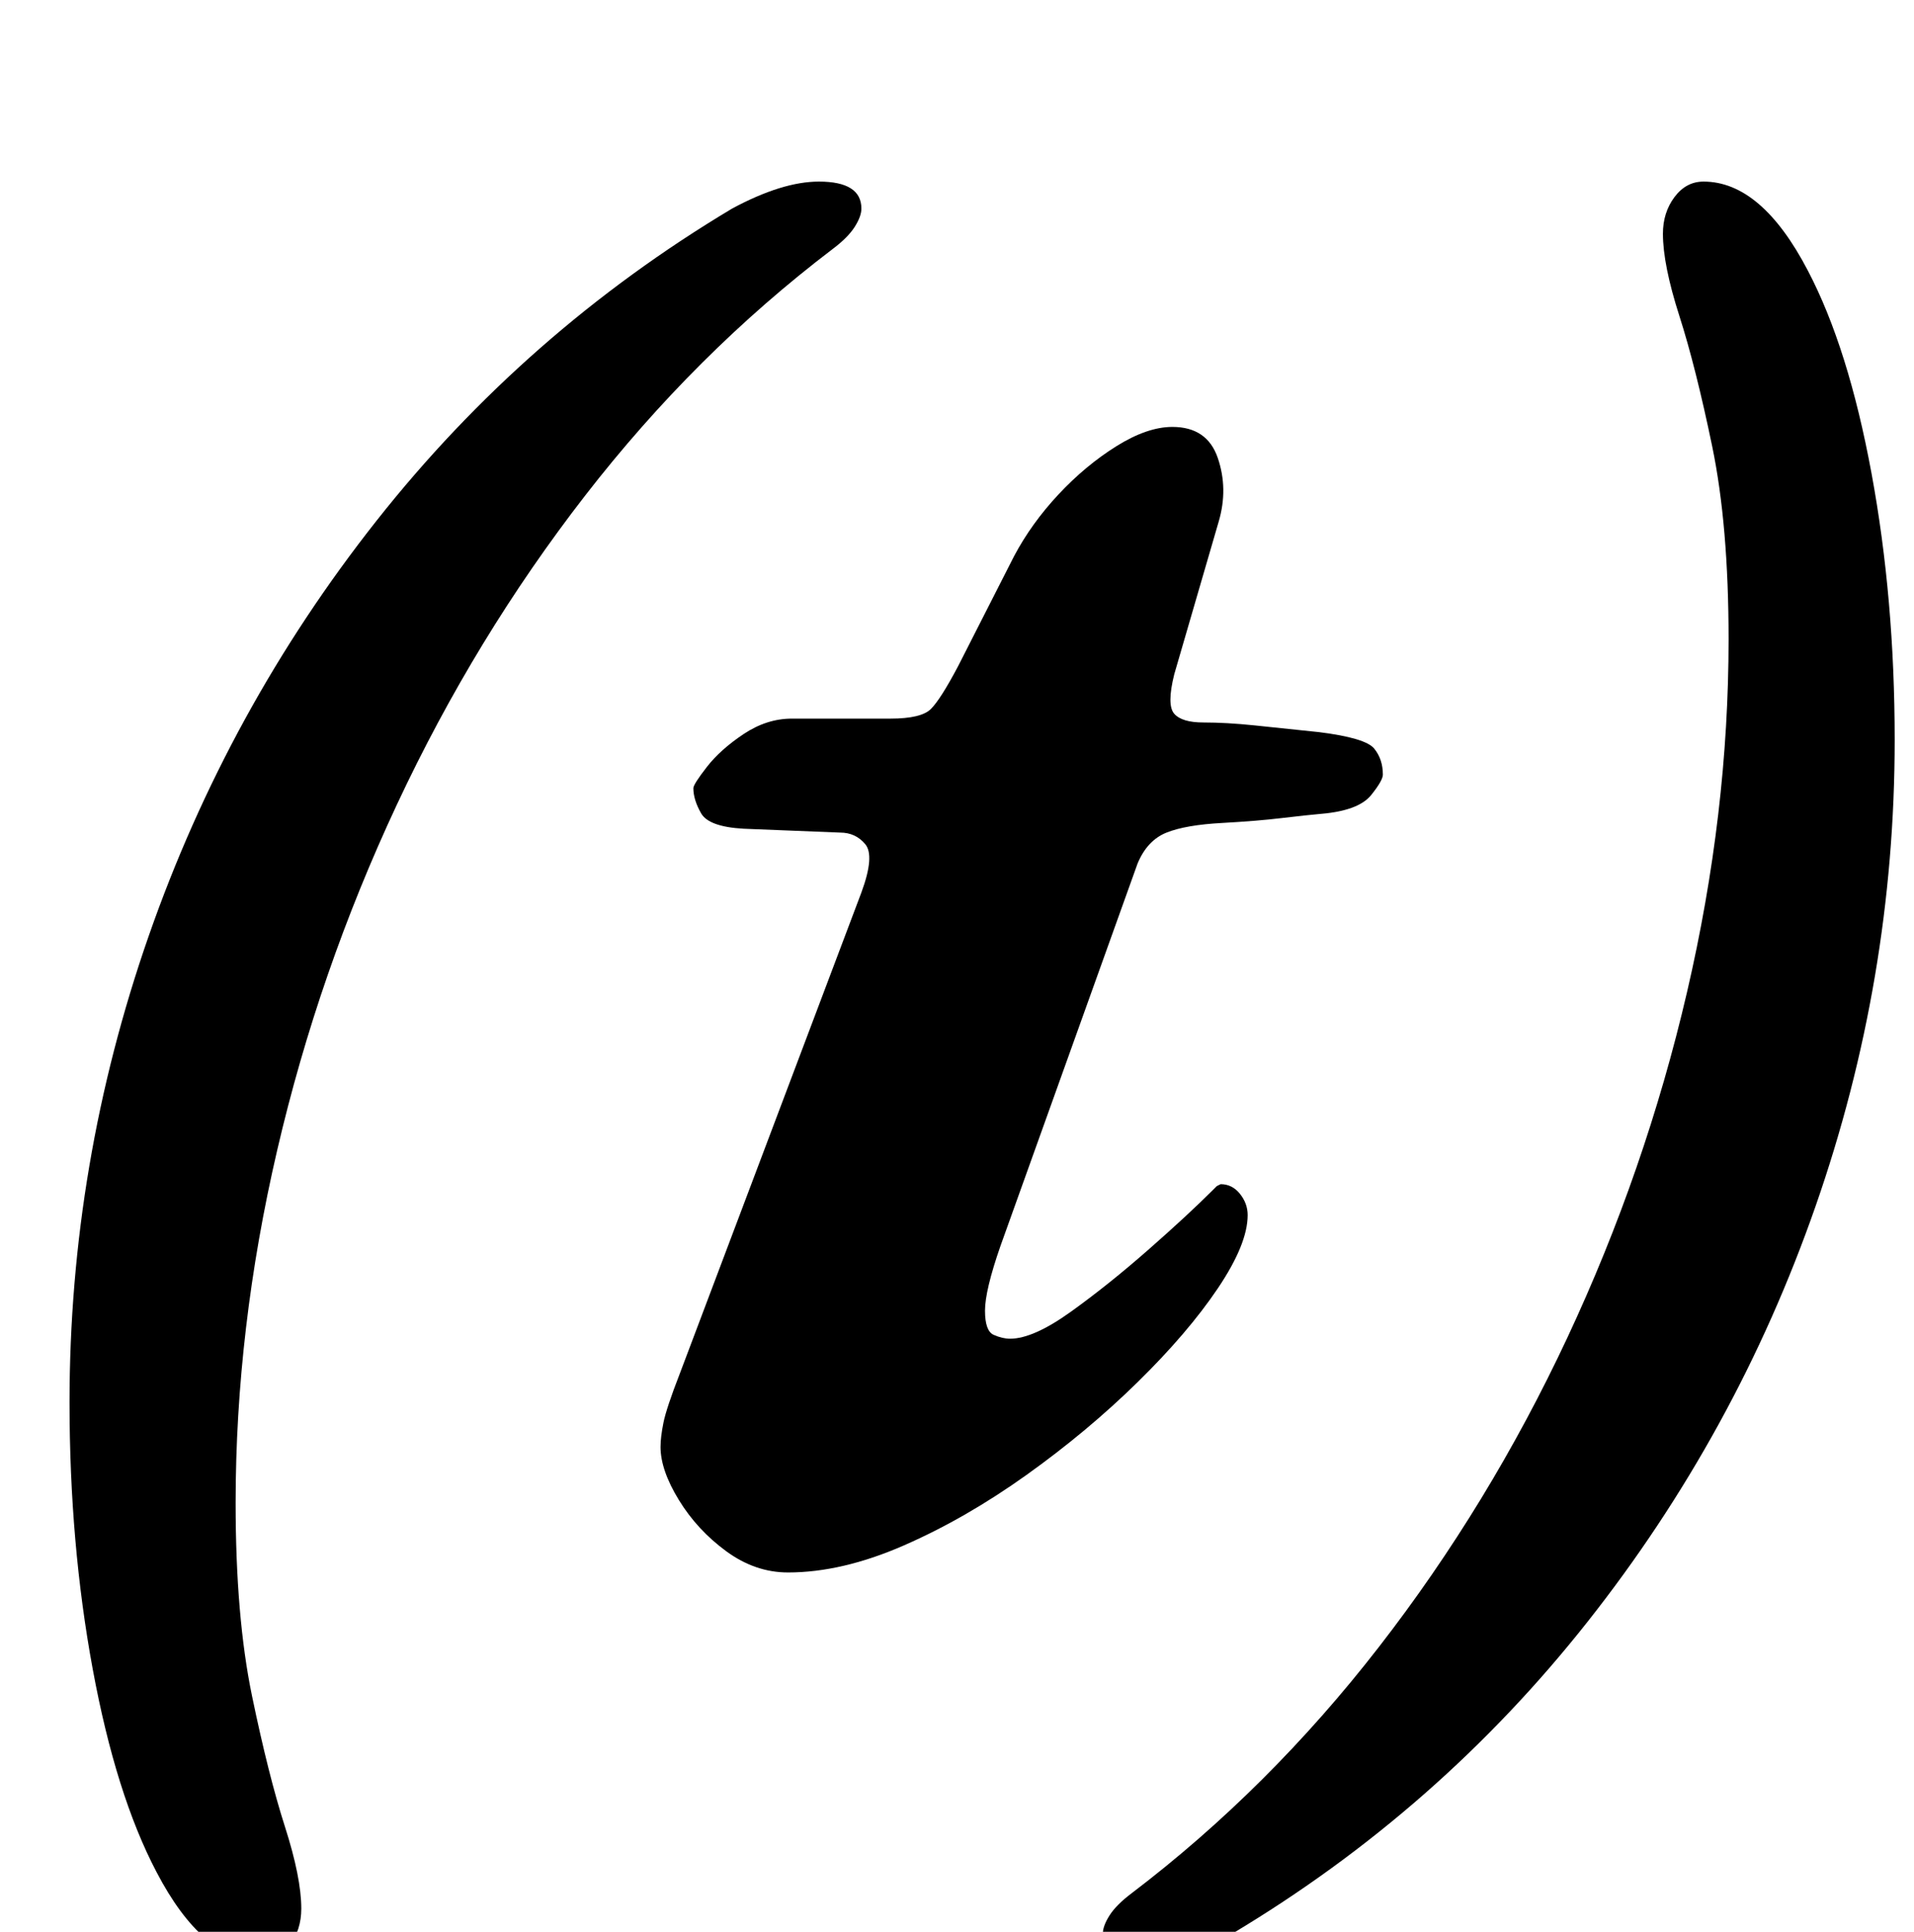 <?xml version="1.0" standalone="no"?>
<!DOCTYPE svg PUBLIC "-//W3C//DTD SVG 1.1//EN" "http://www.w3.org/Graphics/SVG/1.1/DTD/svg11.dtd" >
<svg xmlns="http://www.w3.org/2000/svg" xmlns:xlink="http://www.w3.org/1999/xlink" version="1.1" viewBox="-10 0 991 1000">
  <g transform="matrix(1 0 0 -1 0 800)">
   <path fill="currentColor"
d="M125 -215q-30 0 -54 46q-21 40 -33 105t-12 138q0 124 41 241.5t118 215t184 161.5q26 14 45 14q22 0 22 -14q0 -4 -3.5 -9.5t-11.5 -11.5q-71 -54 -128 -127.5t-97.5 -160t-62 -179t-21.5 -182.5q0 -59 8.5 -100t17 -67.5t8.5 -42.5q0 -11 -6 -19t-15 -8zM398 -14
q-17 0 -32 11t-24.5 26.5t-9.5 27.5q0 5 1.5 12.5t8.5 25.5l94 249q7 19 2 25t-13 6l-50 2q-18 1 -22 8t-4 13q0 2 7 11t19 17t25 8h51q16 0 21 5t14 22l29 57q9 17 23 32t30 25t29 10q18 0 23.5 -16t0.5 -33l-23 -79q-4 -16 0 -20.5t15 -4.5q12 0 26.5 -1.5t33.5 -3.5
q24 -3 28.5 -8.5t4.5 -13.5q0 -3 -6 -10.5t-23 -9.5q-11 -1 -23.5 -2.5t-30.5 -2.5q-19 -1 -29 -5t-15 -16l-71 -198q-8 -23 -8 -33.5t4.5 -12.5t8.5 -2q12 0 31.5 14t40 32t33.5 31l2 2t2 1q6 0 10 -5t4 -11q0 -15 -15.5 -38t-41.5 -48.5t-57.5 -48t-63.5 -36.5t-60 -14z
M872 706q30 0 54 -46q21 -40 33 -105t12 -138q0 -124 -41 -241.5t-118 -215t-184 -161.5q-26 -14 -45 -14q-22 0 -22 14q0 4 3.5 9.5t11.5 11.5q71 54 128 127.5t97.5 160t62 179t21.5 182.5q0 59 -8.5 100t-17 67.5t-8.5 42.5q0 11 6 19t15 8z" />
  </g>

</svg>
